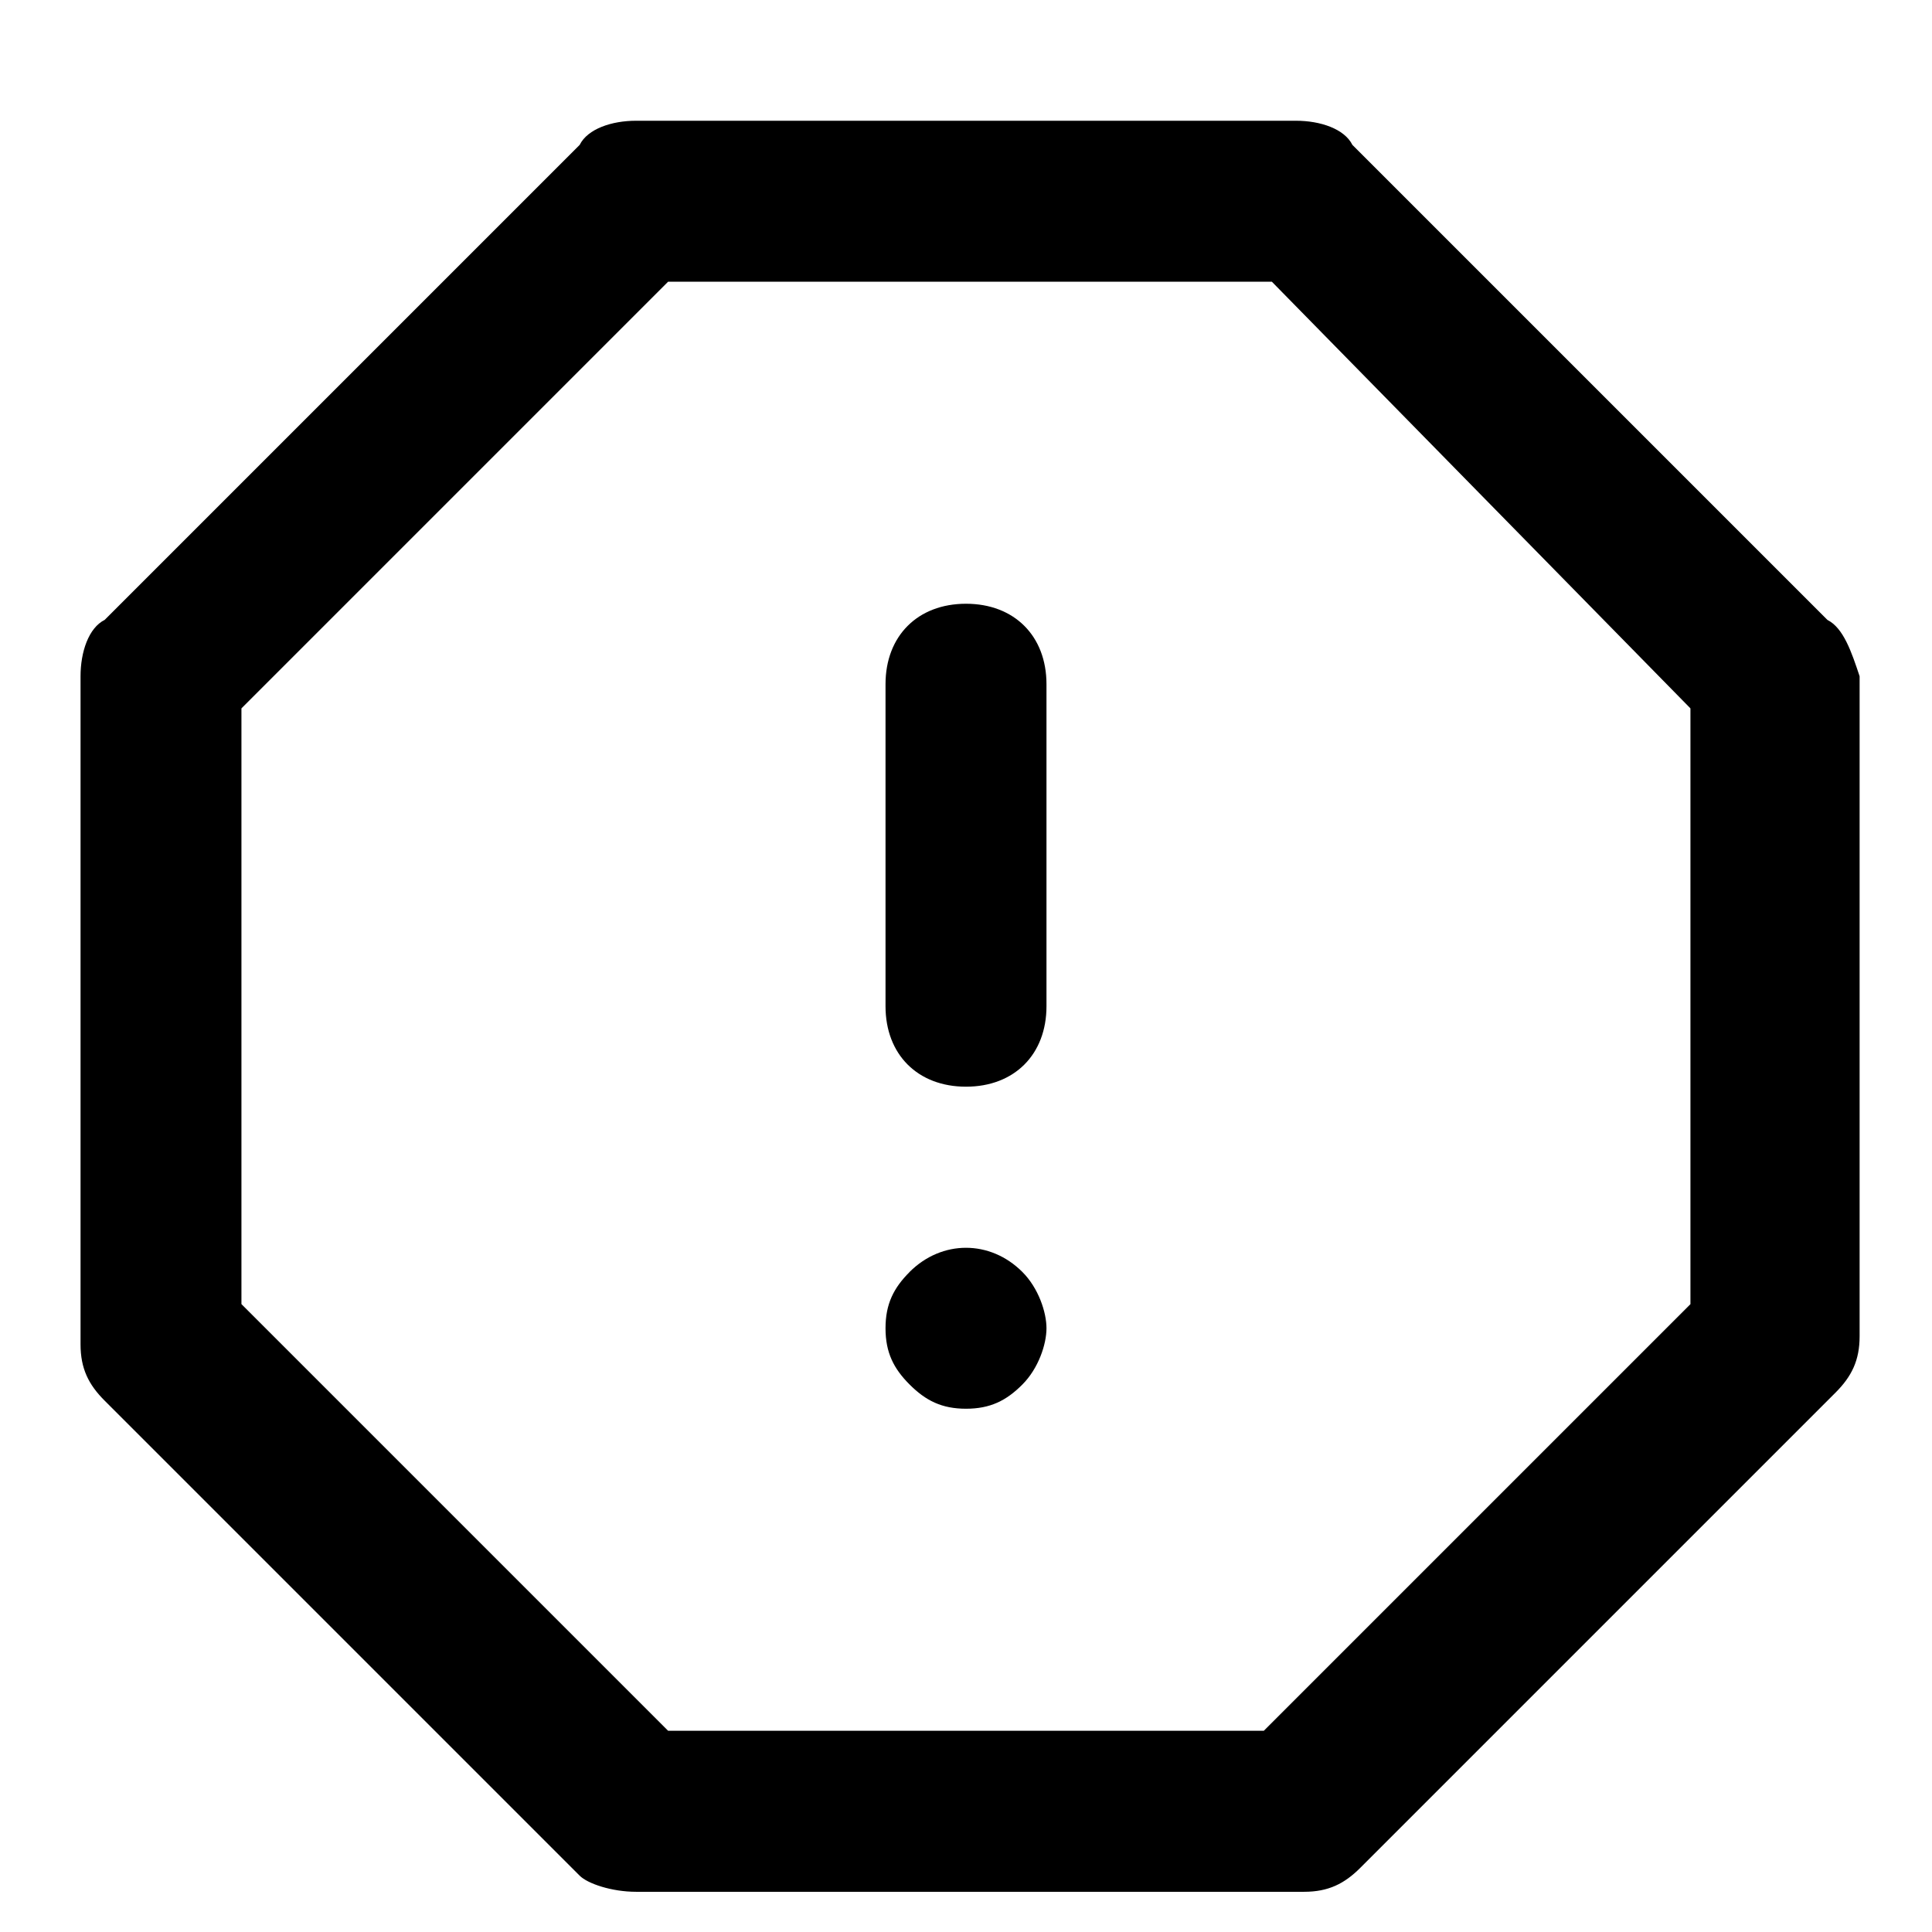 <!-- Generated by IcoMoon.io -->
<svg version="1.1" xmlns="http://www.w3.org/2000/svg" width="32" height="32" viewBox="0 0 32 32">
<title>alert-octagon</title>
<path d="M30.267 10.267l-7.867-7.867c-0.133-0.267-0.533-0.4-0.933-0.4h-10.933c-0.4 0-0.8 0.133-0.933 0.4l-7.867 7.867c-0.267 0.133-0.4 0.533-0.4 0.933v11.067c0 0.4 0.133 0.667 0.4 0.933l7.867 7.867c0.133 0.133 0.533 0.267 0.933 0.267h11.067c0.4 0 0.667-0.133 0.933-0.4l7.867-7.867c0.267-0.267 0.4-0.533 0.4-0.933v-10.933c-0.133-0.4-0.267-0.8-0.533-0.933zM28 21.6l-7.067 7.067h-9.867l-7.067-7.067v-9.867l7.067-7.067h10l6.933 7.067v9.867zM16 10c-0.8 0-1.333 0.533-1.333 1.333v5.333c0 0.8 0.533 1.333 1.333 1.333s1.333-0.533 1.333-1.333v-5.333c0-0.8-0.533-1.333-1.333-1.333zM15.067 21.067c-0.267 0.267-0.4 0.533-0.4 0.933s0.133 0.667 0.4 0.933c0.267 0.267 0.533 0.4 0.933 0.4s0.667-0.133 0.933-0.4c0.267-0.267 0.4-0.667 0.4-0.933s-0.133-0.667-0.4-0.933c-0.533-0.533-1.333-0.533-1.867 0z"></path>
</svg>
